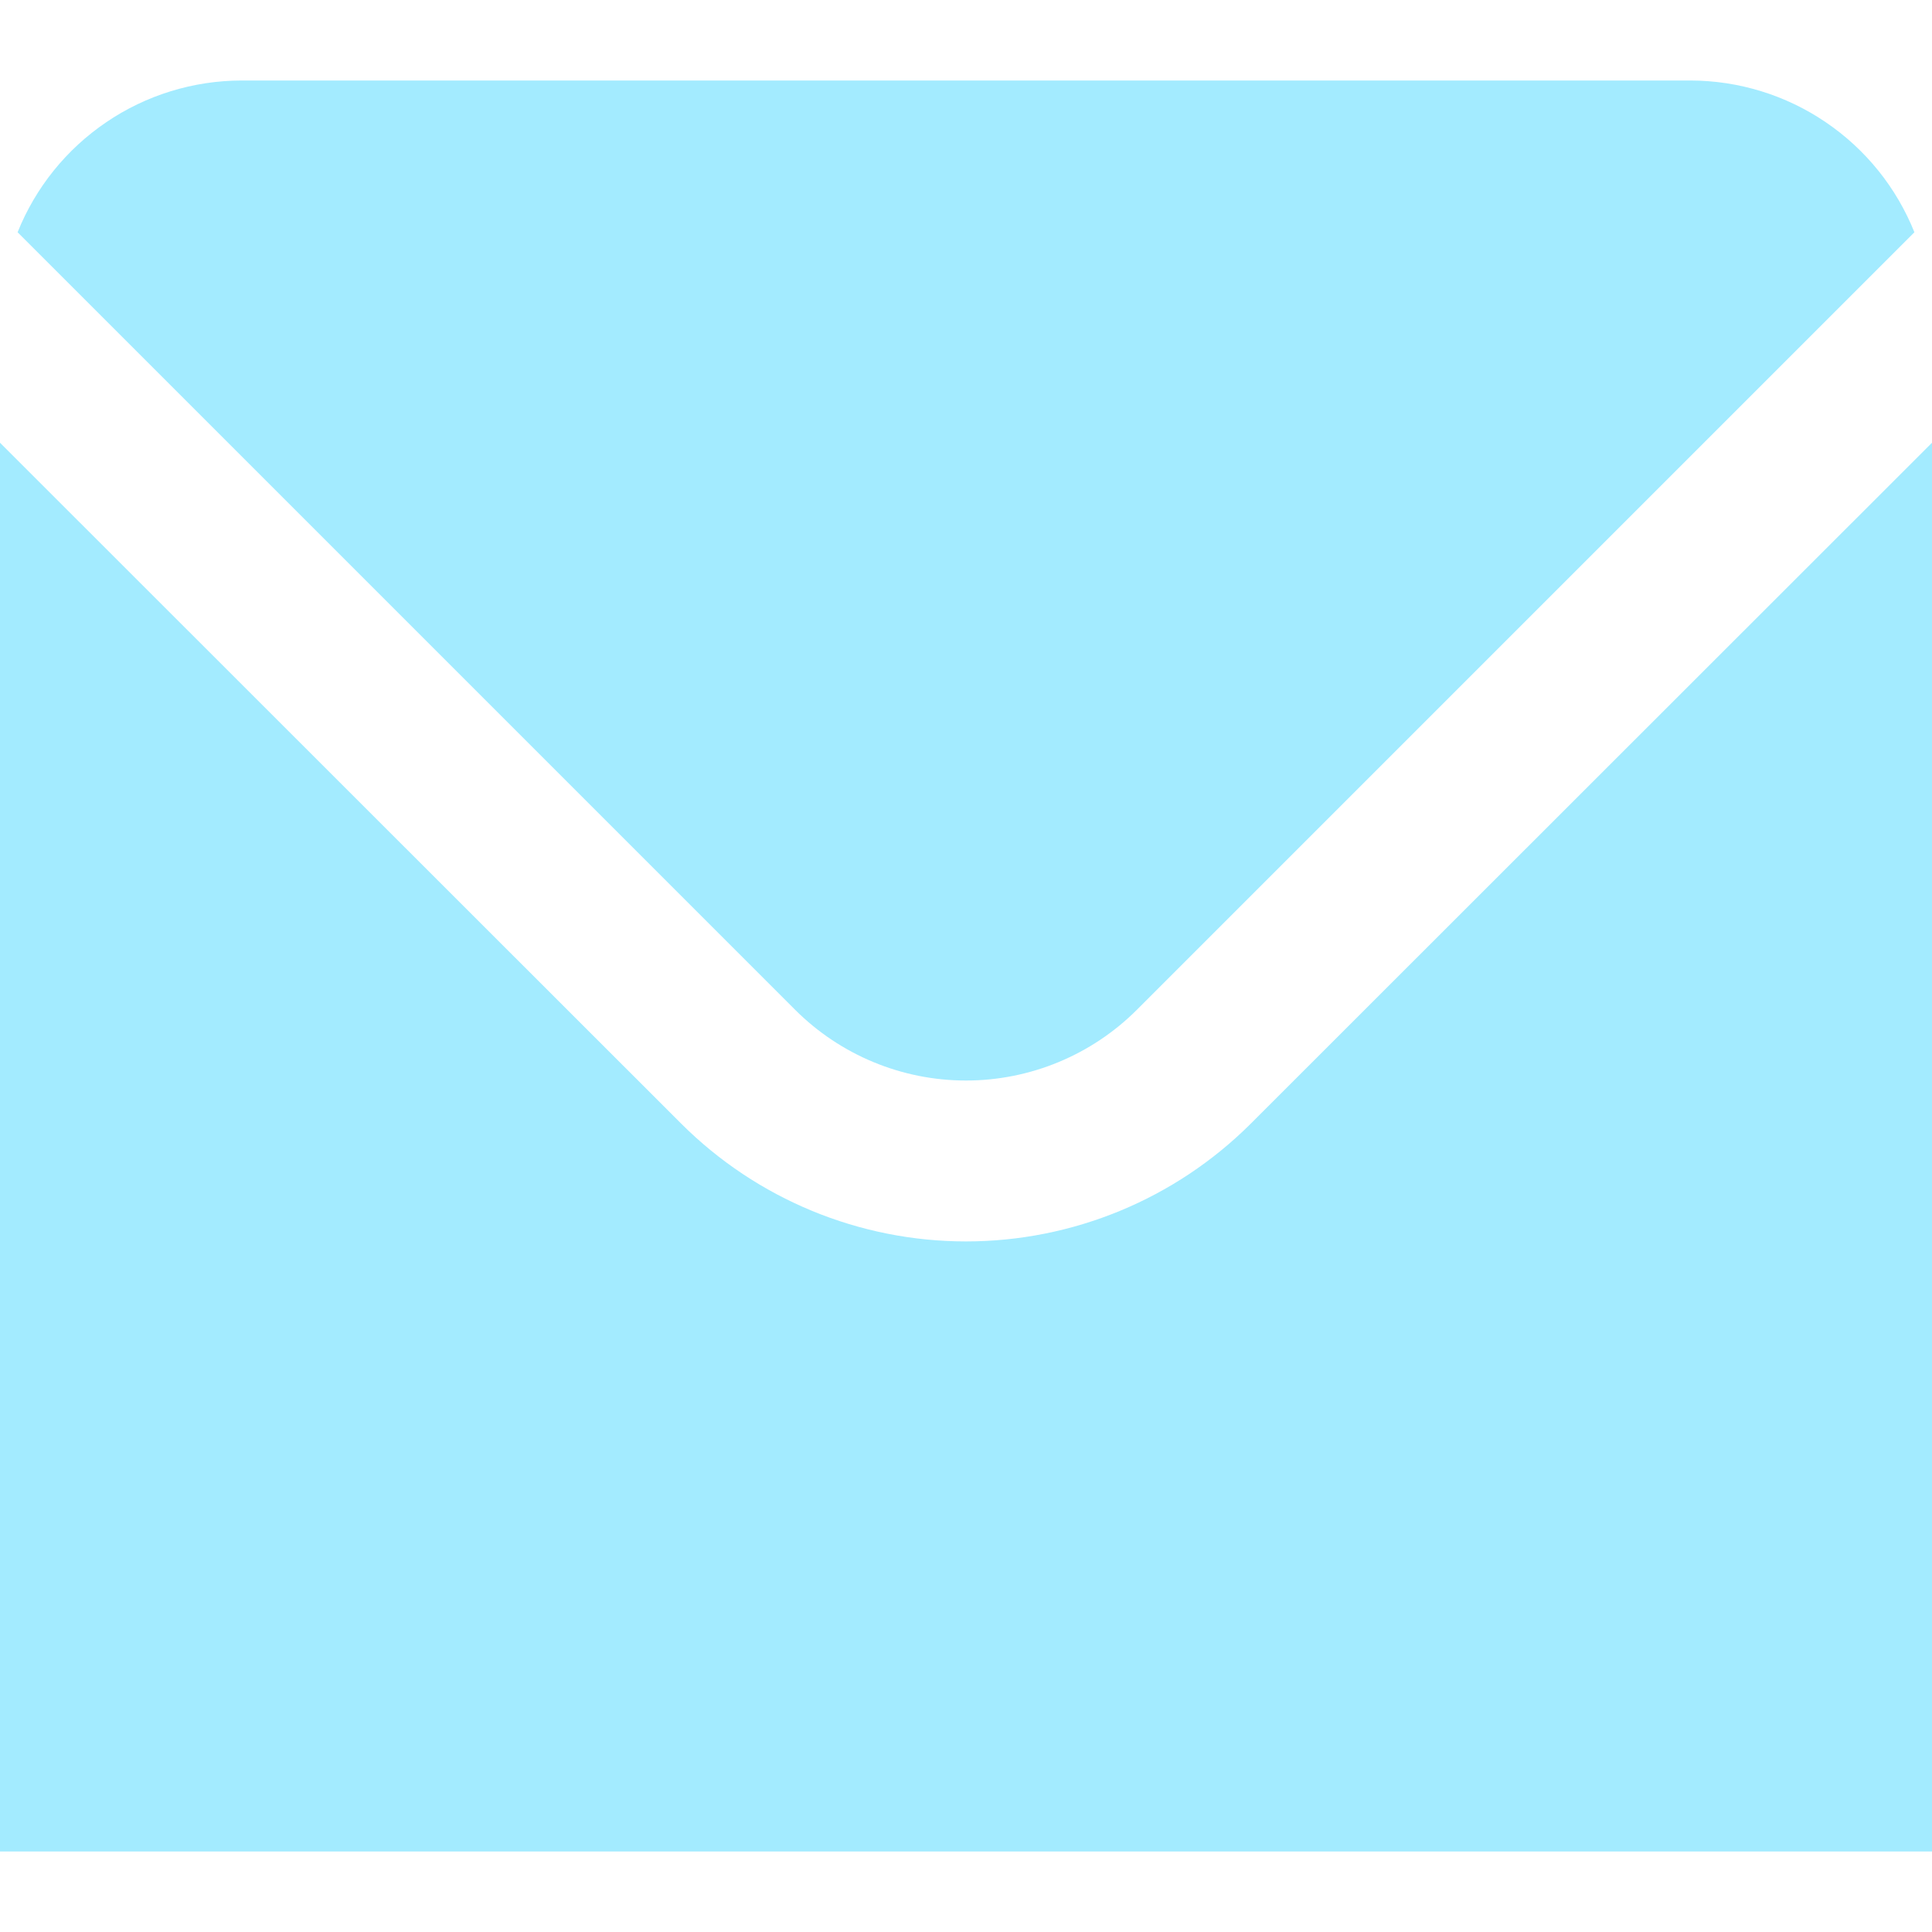 <svg width="18" height="18" viewBox="0 0 18 18" fill="none" xmlns="http://www.w3.org/2000/svg">
<g clip-path="url(#clip0_27_38)">
<path d="M7.409 9.409C7.831 9.83 8.403 10.067 9 10.067C9.597 10.067 10.169 9.83 10.591 9.409L17.836 2.164C17.669 1.747 17.381 1.39 17.009 1.138C16.638 0.886 16.199 0.751 15.75 0.75H2.25C1.801 0.751 1.362 0.886 0.991 1.138C0.619 1.39 0.331 1.747 0.164 2.164L7.409 9.409Z" fill="#A3EBFF"/>
<path d="M11.652 10.47C10.948 11.172 9.994 11.566 9 11.566C8.006 11.566 7.052 11.172 6.348 10.47L0 4.125V17.25H18V4.125L11.652 10.47Z" fill="#A3EBFF"/>
</g>
<defs>
<clipPath id="clip0_27_38">
<rect width="18" height="18" fill="white"/>
</clipPath>
</defs>
</svg>
